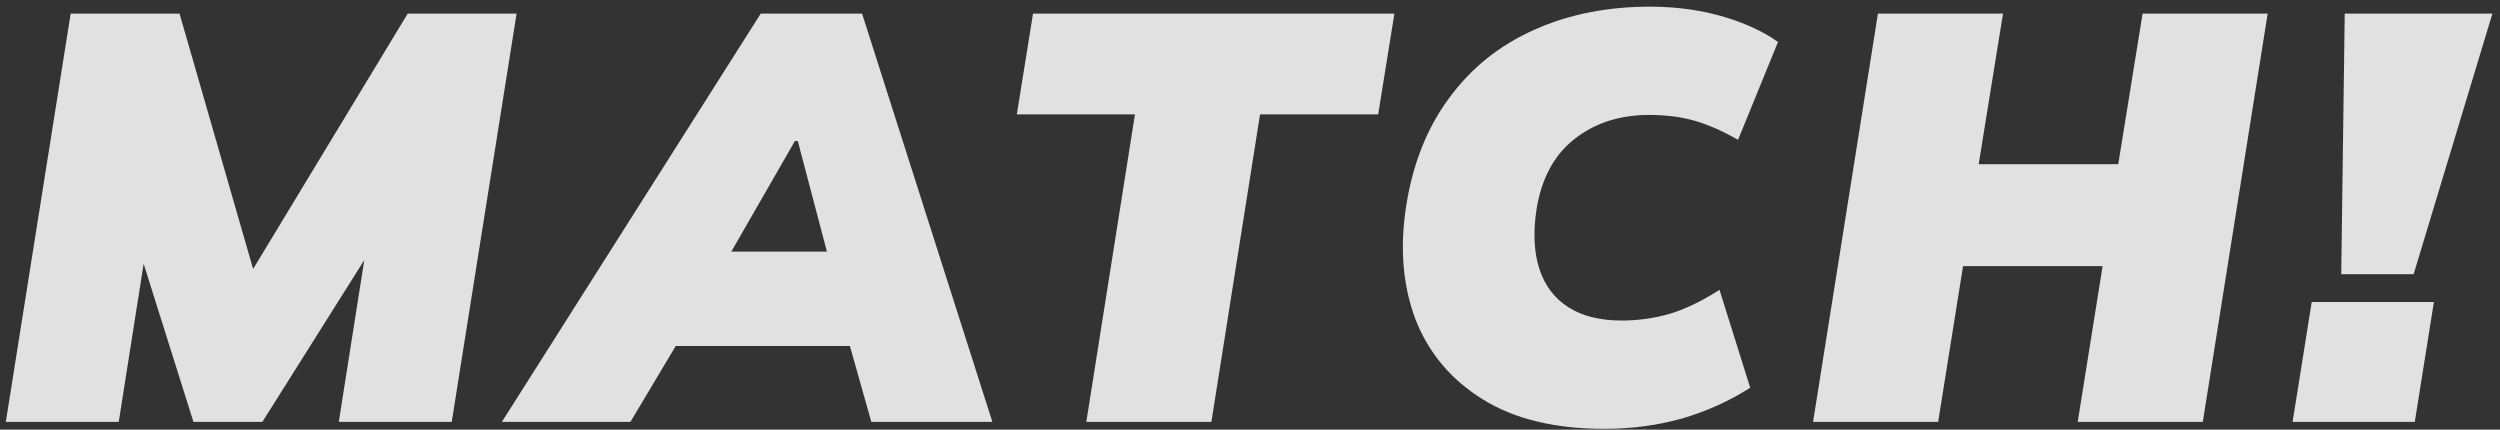 <svg width="320" height="55" viewBox="0 0 320 55" fill="none" xmlns="http://www.w3.org/2000/svg">
<rect x="0" y="0" width="320" height="55" fill="#333333" stroke="none"/>
<path d="M0.744 54.001L9.046 1.743H22.982L33.211 37.248H30.691L52.187 1.743H66.123L57.821 54.001H43.366L47.814 25.759H51.372L33.582 54.001H24.761L15.866 25.759H19.646L15.199 54.001H0.744ZM64.24 54.001L97.374 1.743H110.346L127.024 54.001H111.532L107.529 39.843L112.866 44.29H82.549L89.146 39.843L80.696 54.001H64.24ZM101.747 18.05L91.221 36.359L89.665 32.208H109.604L106.936 36.359L102.118 18.05H101.747ZM139.048 54.001L145.275 14.64H130.153L132.229 1.743H178.483L176.407 14.64H161.286L155.059 54.001H139.048ZM205.345 54.89C199.02 54.89 193.831 53.63 189.779 51.11C185.727 48.59 182.861 45.18 181.181 40.881C179.55 36.532 179.155 31.689 179.995 26.352C180.835 20.966 182.663 16.37 185.48 12.565C188.297 8.71 191.929 5.795 196.376 3.818C200.873 1.792 205.963 0.804 211.646 0.853C214.957 0.903 217.996 1.347 220.763 2.187C223.531 3.027 225.804 4.09 227.583 5.375L222.468 17.902C220.492 16.765 218.639 15.95 216.909 15.456C215.229 14.962 213.277 14.714 211.053 14.714C207.297 14.714 204.11 15.752 201.491 17.828C198.921 19.854 197.315 22.843 196.673 26.797C196.228 29.762 196.352 32.307 197.043 34.432C197.735 36.557 198.971 38.187 200.75 39.324C202.529 40.461 204.802 41.029 207.569 41.029C209.595 41.029 211.597 40.757 213.573 40.214C215.599 39.62 217.774 38.583 220.096 37.1L224.025 49.627C221.406 51.307 218.515 52.617 215.352 53.556C212.19 54.446 208.854 54.89 205.345 54.89ZM232.073 54.001L240.375 1.743H256.386L253.272 21.015H271.137L274.25 1.743H290.261L281.959 54.001H265.948L269.135 34.061H251.271L248.084 54.001H232.073ZM299.679 35.099L300.124 1.743H319.026L308.945 35.099H299.679ZM293.453 54.001L295.899 38.657H311.539L309.093 54.001H293.453Z" fill="white" fill-opacity="0.85"/>
</svg>
